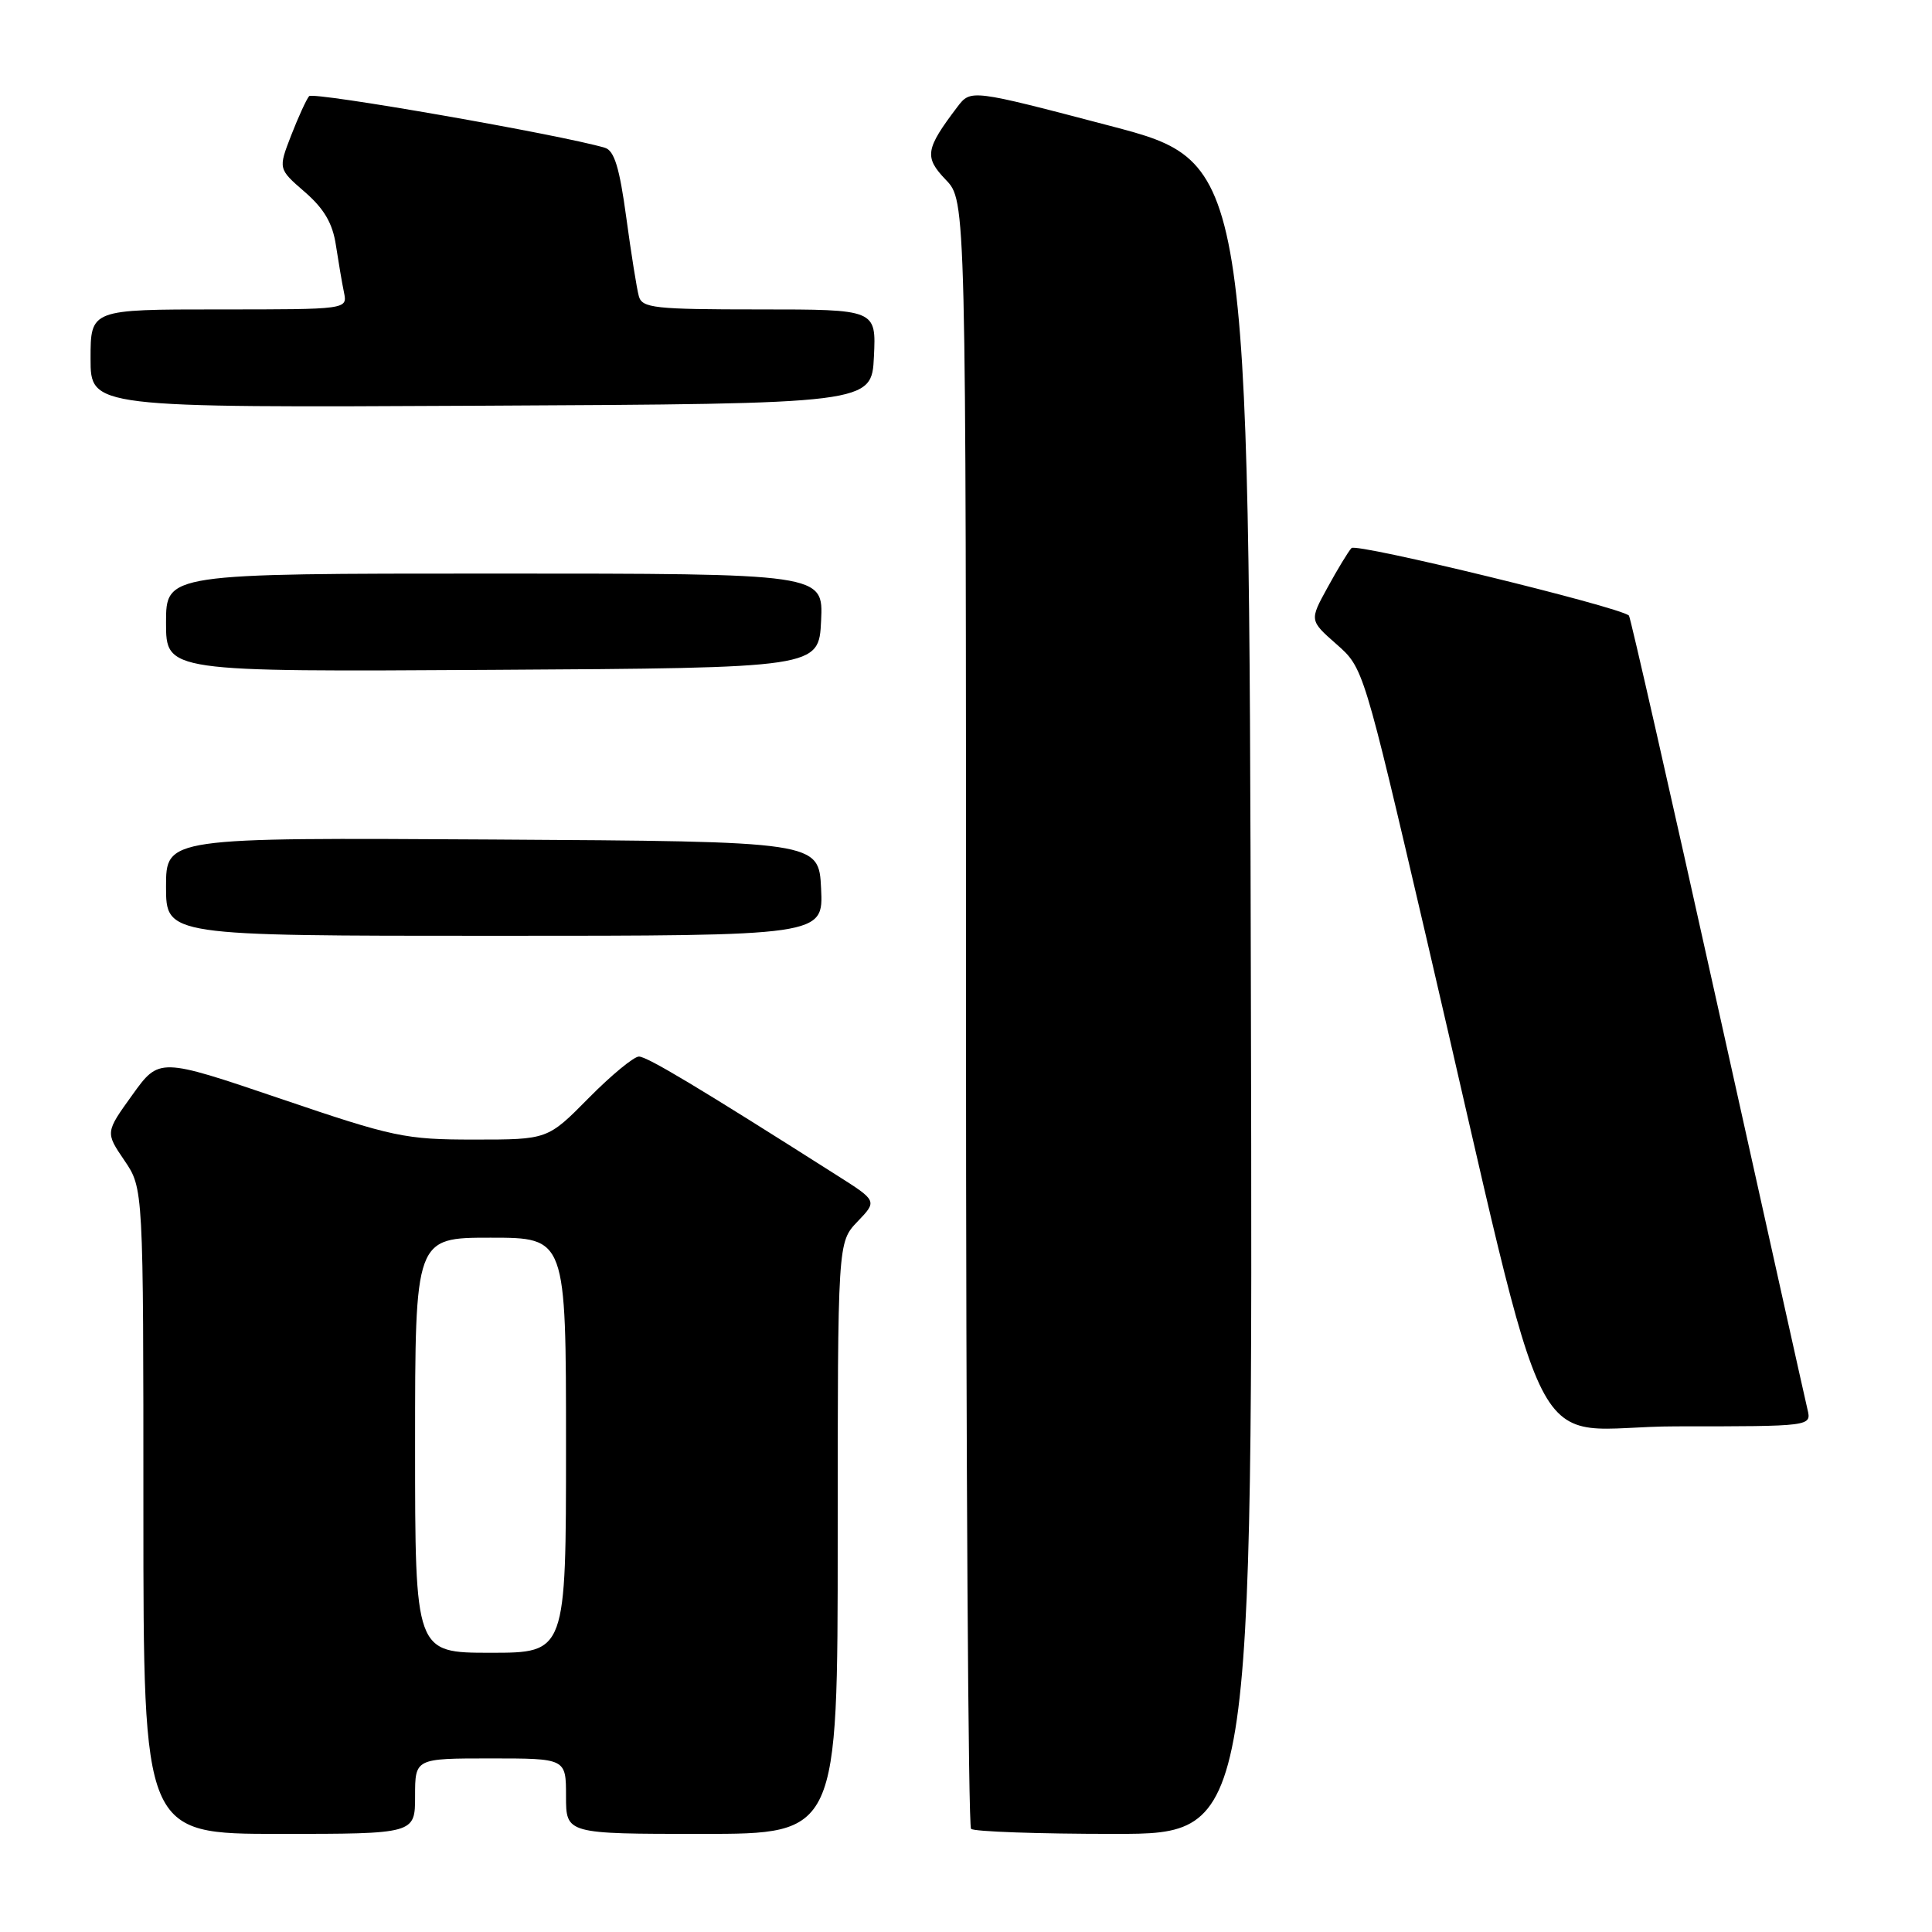 <?xml version="1.0" encoding="UTF-8" standalone="no"?>
<!DOCTYPE svg PUBLIC "-//W3C//DTD SVG 1.1//EN" "http://www.w3.org/Graphics/SVG/1.1/DTD/svg11.dtd" >
<svg xmlns="http://www.w3.org/2000/svg" xmlns:xlink="http://www.w3.org/1999/xlink" version="1.1" viewBox="0 0 256 256">
 <g >
 <path fill="currentColor"
d=" M 55.00 238.00 C 55.00 233.00 55.00 233.00 65.00 233.00 C 75.00 233.00 75.00 233.00 75.00 238.00 C 75.00 243.00 75.00 243.00 93.00 243.00 C 111.00 243.00 111.00 243.00 111.00 203.80 C 111.00 164.61 111.00 164.61 113.62 161.87 C 116.25 159.13 116.25 159.13 110.87 155.72 C 92.54 144.07 85.75 140.00 84.66 140.00 C 83.99 140.00 80.99 142.47 78.00 145.50 C 72.57 151.00 72.57 151.00 62.84 151.00 C 53.68 151.00 52.15 150.68 37.10 145.56 C 21.09 140.13 21.09 140.13 17.53 145.09 C 13.96 150.05 13.96 150.05 16.48 153.76 C 19.00 157.46 19.00 157.46 19.00 200.23 C 19.00 243.00 19.00 243.00 37.00 243.00 C 55.00 243.00 55.00 243.00 55.00 238.00 Z  M 165.75 132.25 C 165.50 21.51 165.50 21.51 147.07 16.67 C 128.64 11.83 128.64 11.83 126.86 14.16 C 122.61 19.77 122.44 20.81 125.32 23.82 C 128.00 26.61 128.00 26.61 128.00 134.14 C 128.00 193.28 128.30 241.97 128.67 242.33 C 129.03 242.70 137.59 243.00 147.67 243.00 C 166.01 243.00 166.01 243.00 165.75 132.25 Z  M 239.50 186.75 C 239.20 185.51 233.84 161.40 227.57 133.17 C 221.31 104.95 216.03 81.72 215.84 81.56 C 214.41 80.37 179.70 71.92 179.08 72.62 C 178.64 73.10 177.21 75.46 175.90 77.86 C 173.51 82.21 173.51 82.21 177.09 85.36 C 180.66 88.50 180.66 88.51 188.94 124.00 C 206.10 197.59 201.71 189.00 222.12 189.00 C 240.04 189.00 240.04 189.00 239.50 186.75 Z  M 108.80 117.75 C 108.50 111.50 108.50 111.50 65.25 111.24 C 22.00 110.98 22.00 110.98 22.00 117.49 C 22.00 124.00 22.00 124.00 65.55 124.00 C 109.10 124.00 109.10 124.00 108.80 117.75 Z  M 108.80 82.25 C 109.10 76.00 109.10 76.00 65.55 76.00 C 22.00 76.00 22.00 76.00 22.00 82.51 C 22.00 89.02 22.00 89.02 65.25 88.76 C 108.50 88.50 108.50 88.50 108.80 82.25 Z  M 115.80 47.25 C 116.10 41.00 116.10 41.00 100.62 41.00 C 86.73 41.00 85.08 40.82 84.65 39.25 C 84.38 38.29 83.63 33.58 82.98 28.79 C 82.09 22.23 81.40 19.95 80.15 19.58 C 74.31 17.85 41.50 12.12 40.96 12.74 C 40.60 13.16 39.53 15.50 38.58 17.94 C 36.86 22.38 36.86 22.38 40.39 25.44 C 42.95 27.66 44.08 29.60 44.51 32.50 C 44.85 34.70 45.32 37.51 45.58 38.75 C 46.04 41.00 46.04 41.00 29.02 41.00 C 12.00 41.00 12.00 41.00 12.00 47.51 C 12.00 54.02 12.00 54.02 63.75 53.76 C 115.50 53.50 115.50 53.50 115.80 47.25 Z  M 55.00 191.50 C 55.00 164.00 55.00 164.00 65.00 164.00 C 75.00 164.00 75.00 164.00 75.00 191.50 C 75.00 219.00 75.00 219.00 65.00 219.00 C 55.00 219.00 55.00 219.00 55.00 191.50 Z "/>
</g>
</svg>